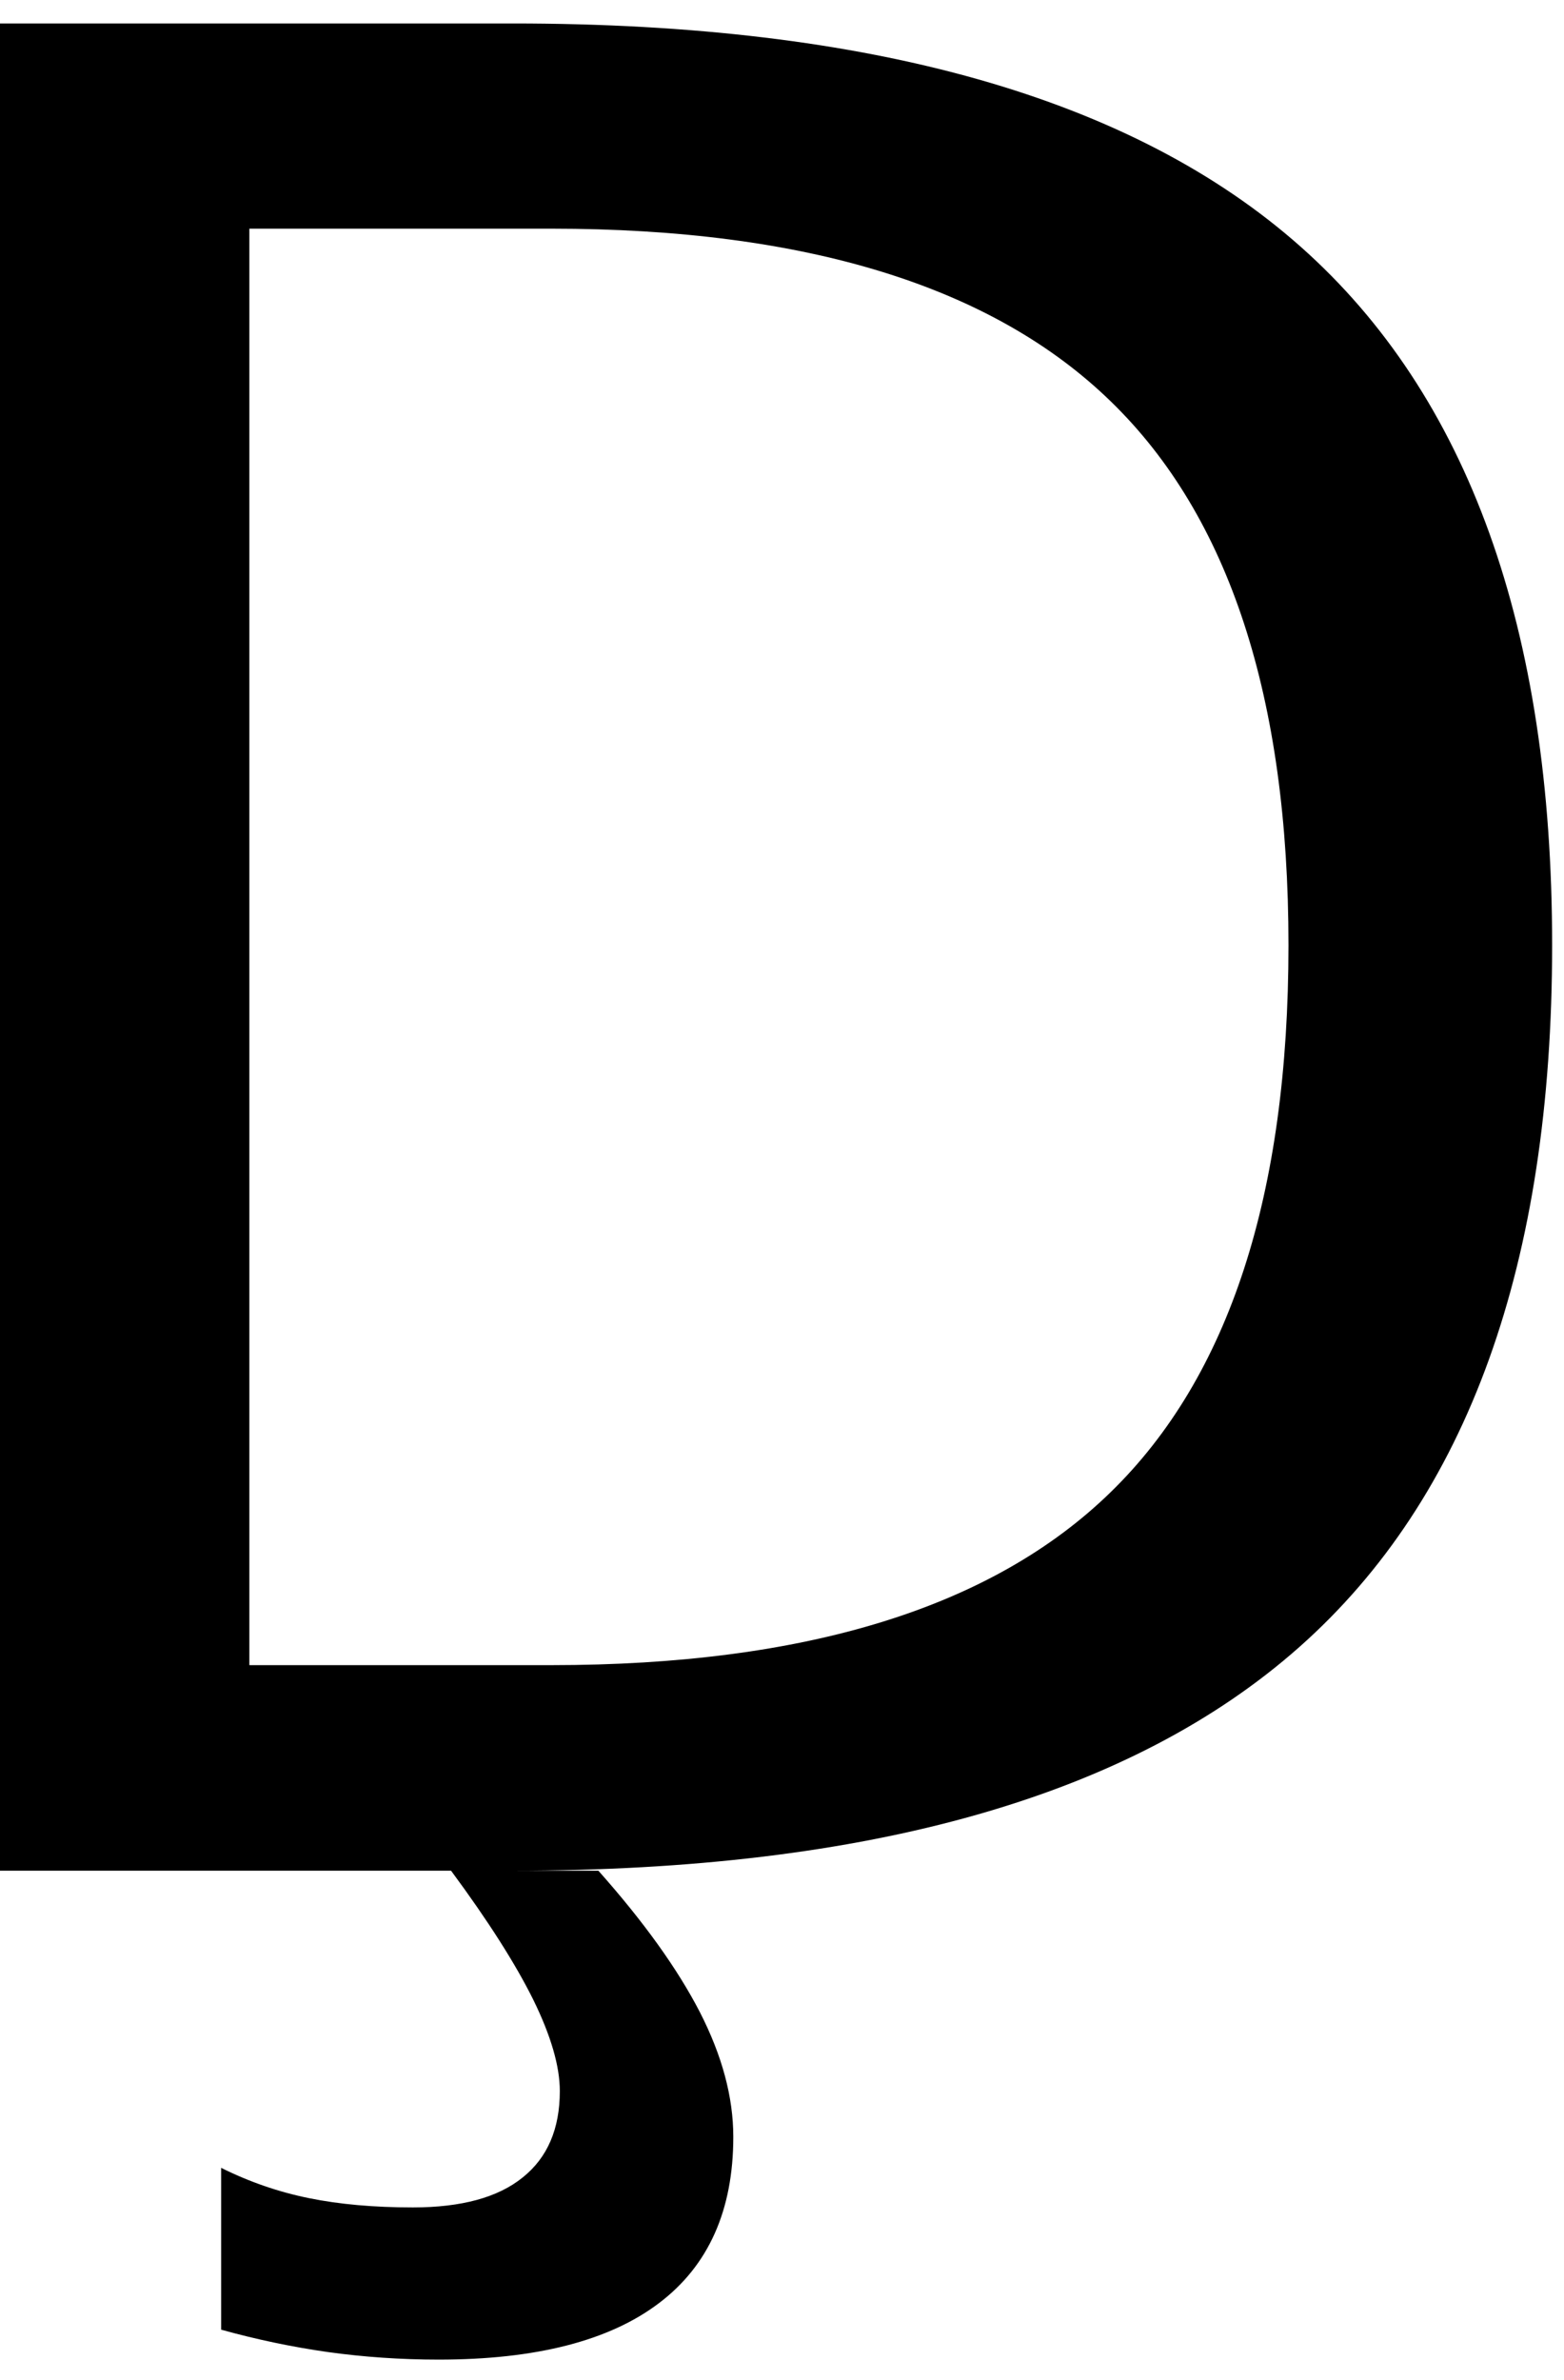 <?xml version="1.0" encoding="UTF-8" standalone="no"?>
<!-- Created with Inkscape (http://www.inkscape.org/) -->

<svg
   xmlns:dc="http://purl.org/dc/elements/1.1/"
   xmlns:cc="http://creativecommons.org/ns#"
   xmlns:rdf="http://www.w3.org/1999/02/22-rdf-syntax-ns#"
   xmlns:svg="http://www.w3.org/2000/svg"
   xmlns="http://www.w3.org/2000/svg"
   xmlns:inkscape="http://www.inkscape.org/namespaces/inkscape"
   version="1.1"
   width="88.75"
   height="135"
   id="svg2"
   xml:space="preserve"><defs
     id="defs6" /><g
     transform="matrix(1.25,0,0,-1.25,0,135)"
     id="g10"><g
       transform="scale(0.1,0.1)"
       id="g12"><path
         d="m 113.199,976.23 0,-651.878 137.031,0 c 115.711,0 200.391,26.168 254.071,78.597 53.75,52.379 80.621,135.071 80.621,248.121 0,112.27 -26.871,194.532 -80.621,246.719 -53.68,52.262 -138.36,78.441 -254.071,78.441 l -137.031,0 z m -113.429,93.12 233.121,0 c 162.379,0 281.597,-33.83 357.66,-101.401 76.008,-67.5 114.058,-173.129 114.058,-316.879 0,-144.492 -38.238,-250.621 -114.687,-318.441 C 513.551,264.898 394.531,231.07 232.891,231.07 l -233.121,0 0,838.28 z M 271.641,231.07 c 20.629,-23.199 35.98,-44.609 46.089,-64.218 10.079,-19.692 15.161,-38.512 15.161,-56.563 0,-33.32 -11.25,-58.48 -33.75,-75.469 -22.5,-17.07 -55.86,-25.621 -100,-25.621 -17.192,0 -33.981,1.172 -50.313,3.43 -16.25,2.312 -32.418,5.711 -48.437,10.16 l 0,73.441 c 12.699,-6.332 25.98,-10.941 39.839,-13.75 13.829,-2.82 29.571,-4.219 47.192,-4.219 22.066,0 38.668,4.527 49.848,13.59 11.25,8.988 16.871,22.027 16.871,39.218 0,11.25 -4.02,25.078 -12.032,41.41 -8.05,16.25 -20.468,35.782 -37.339,58.59 l 66.871,0 z"
         inkscape:connector-curvature="0"
         id="path14"
         style="fill:#000000;fill-opacity:1;fill-rule:nonzero;stroke:none" /></g></g></svg>